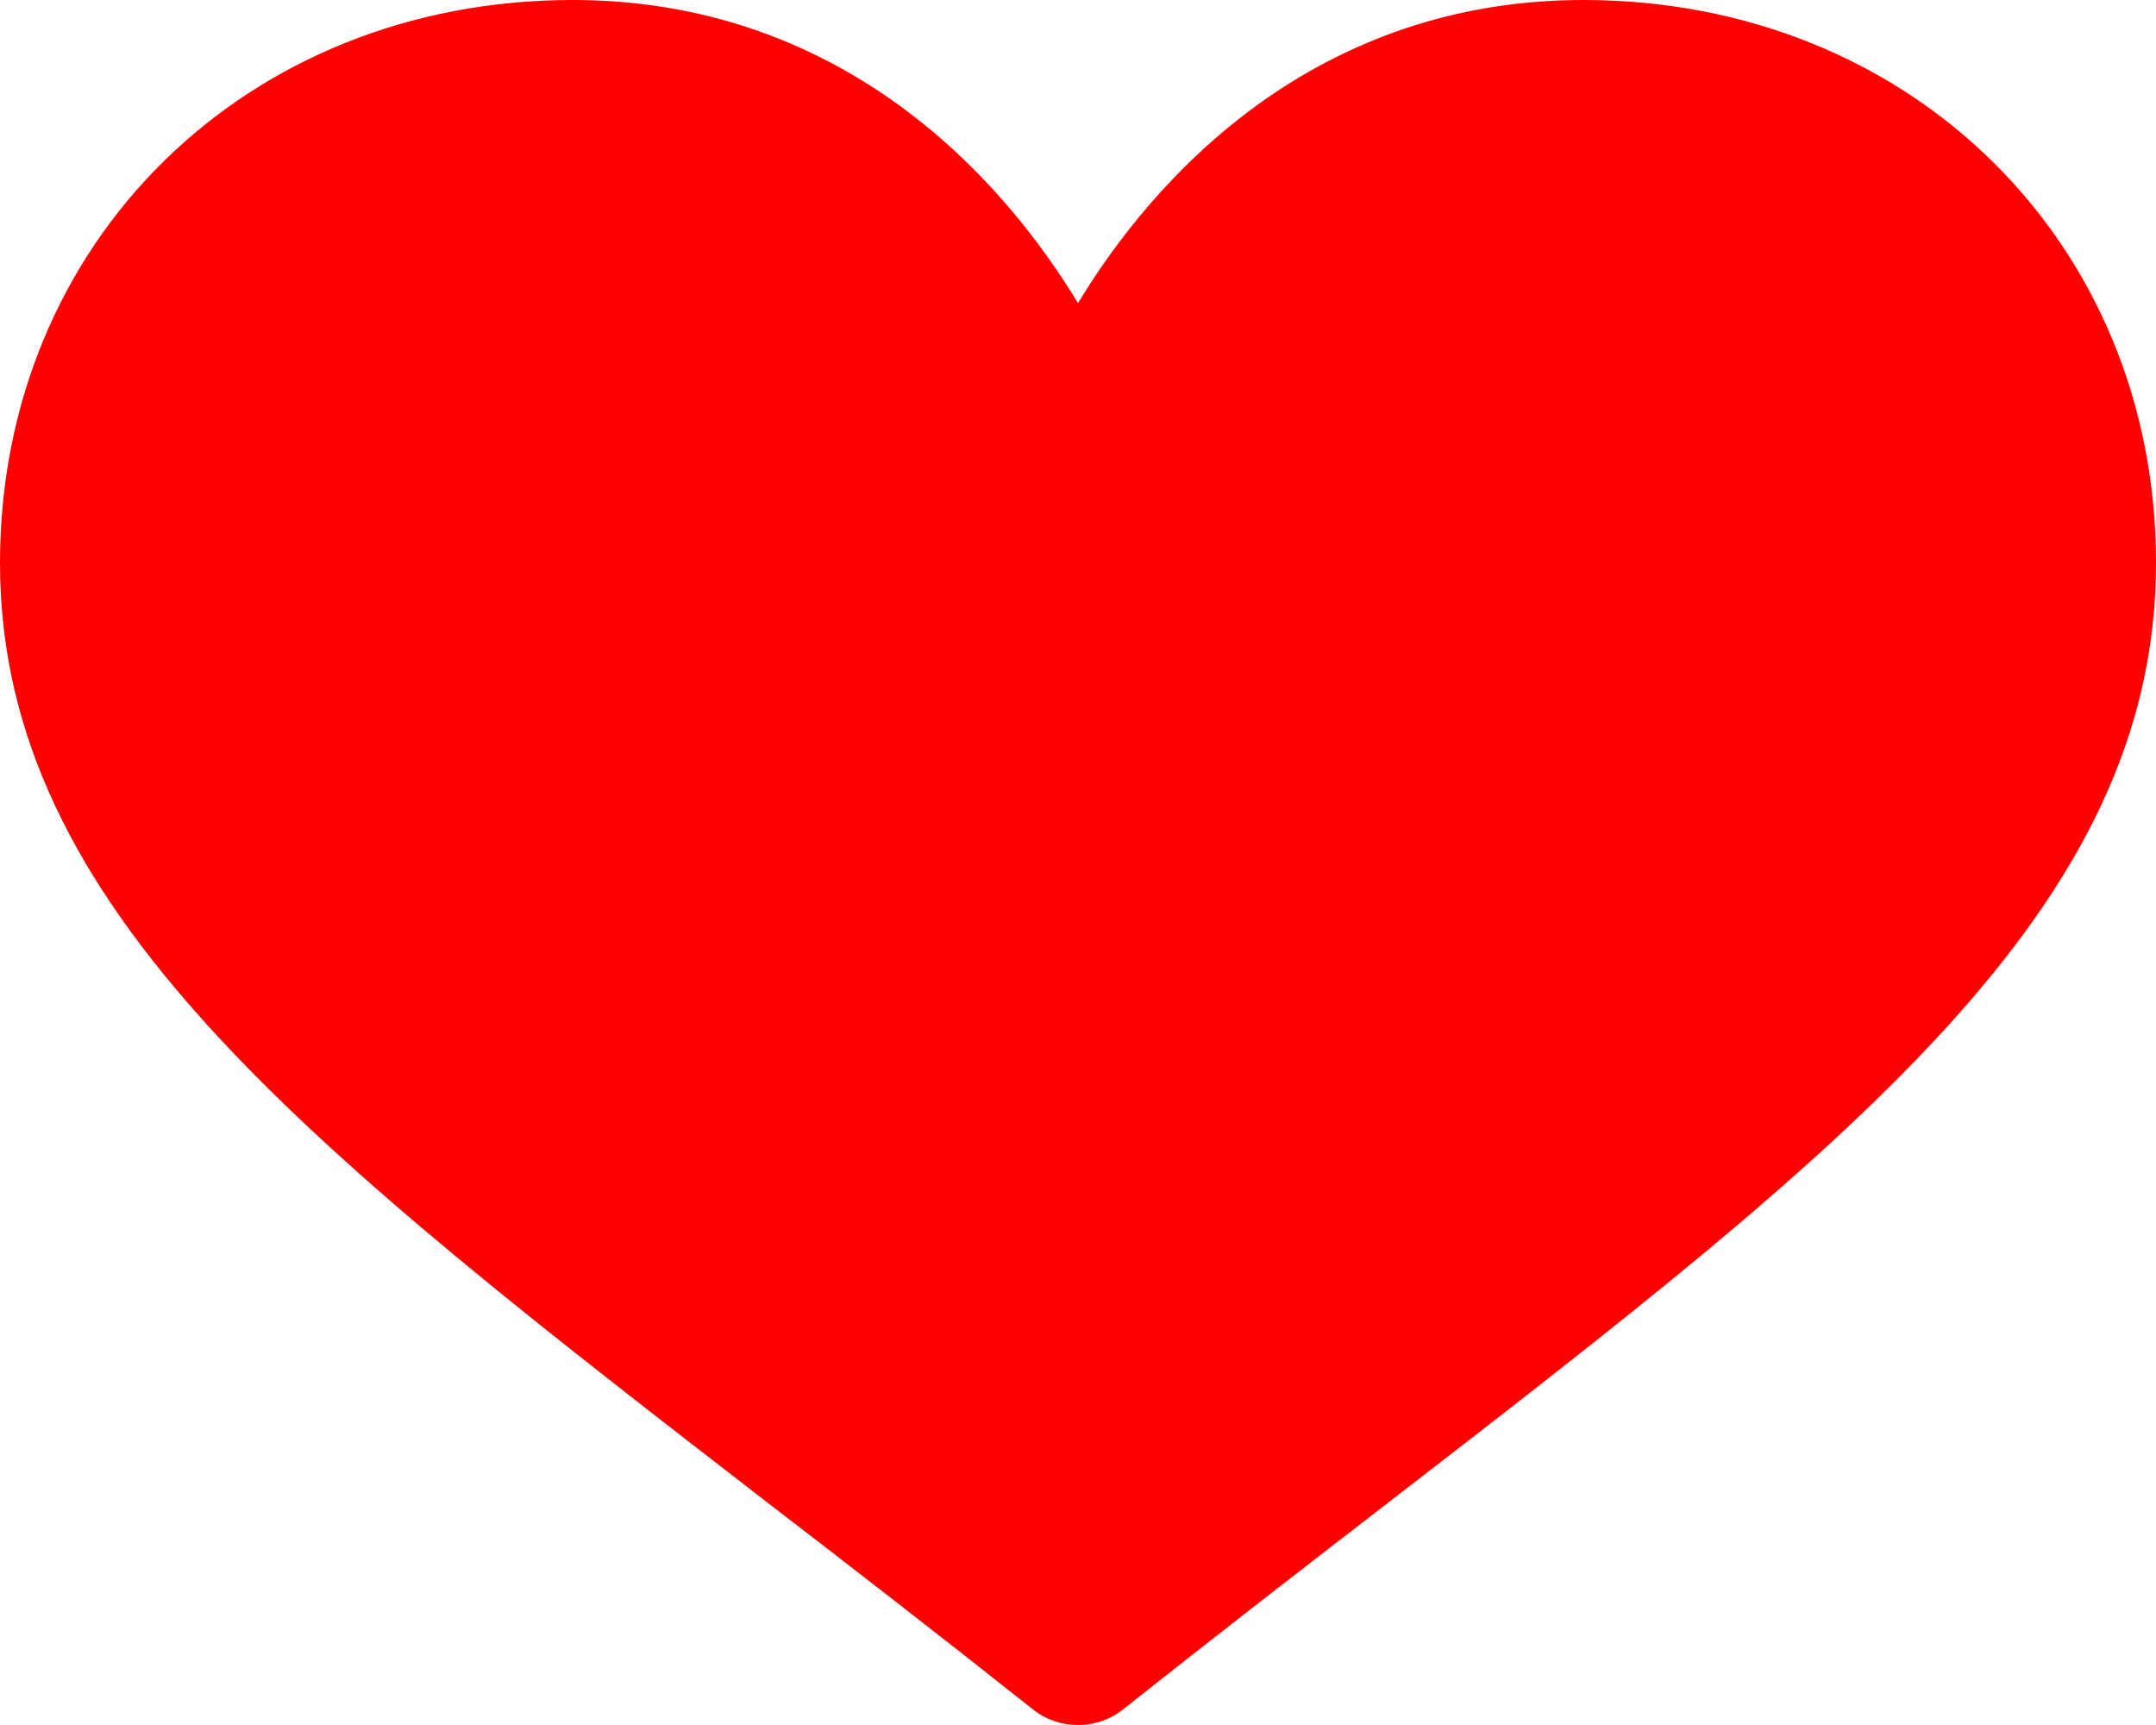 <svg width="10" height="8" viewBox="0 0 10 8" fill="none" xmlns="http://www.w3.org/2000/svg">
<path d="M7.344 0C6.801 0 6.304 0.156 5.865 0.463C5.445 0.758 5.165 1.133 5 1.406C4.835 1.133 4.555 0.758 4.135 0.463C3.696 0.156 3.199 0 2.656 0C1.142 0 0 1.122 0 2.611C0 4.219 1.425 5.319 3.581 6.985C3.948 7.267 4.363 7.588 4.794 7.93C4.851 7.975 4.924 8 5 8C5.076 8 5.149 7.975 5.206 7.93C5.637 7.588 6.052 7.267 6.419 6.984C8.575 5.319 10 4.219 10 2.611C10 1.122 8.858 0 7.344 0Z" fill="#FF0000"/>
</svg>
